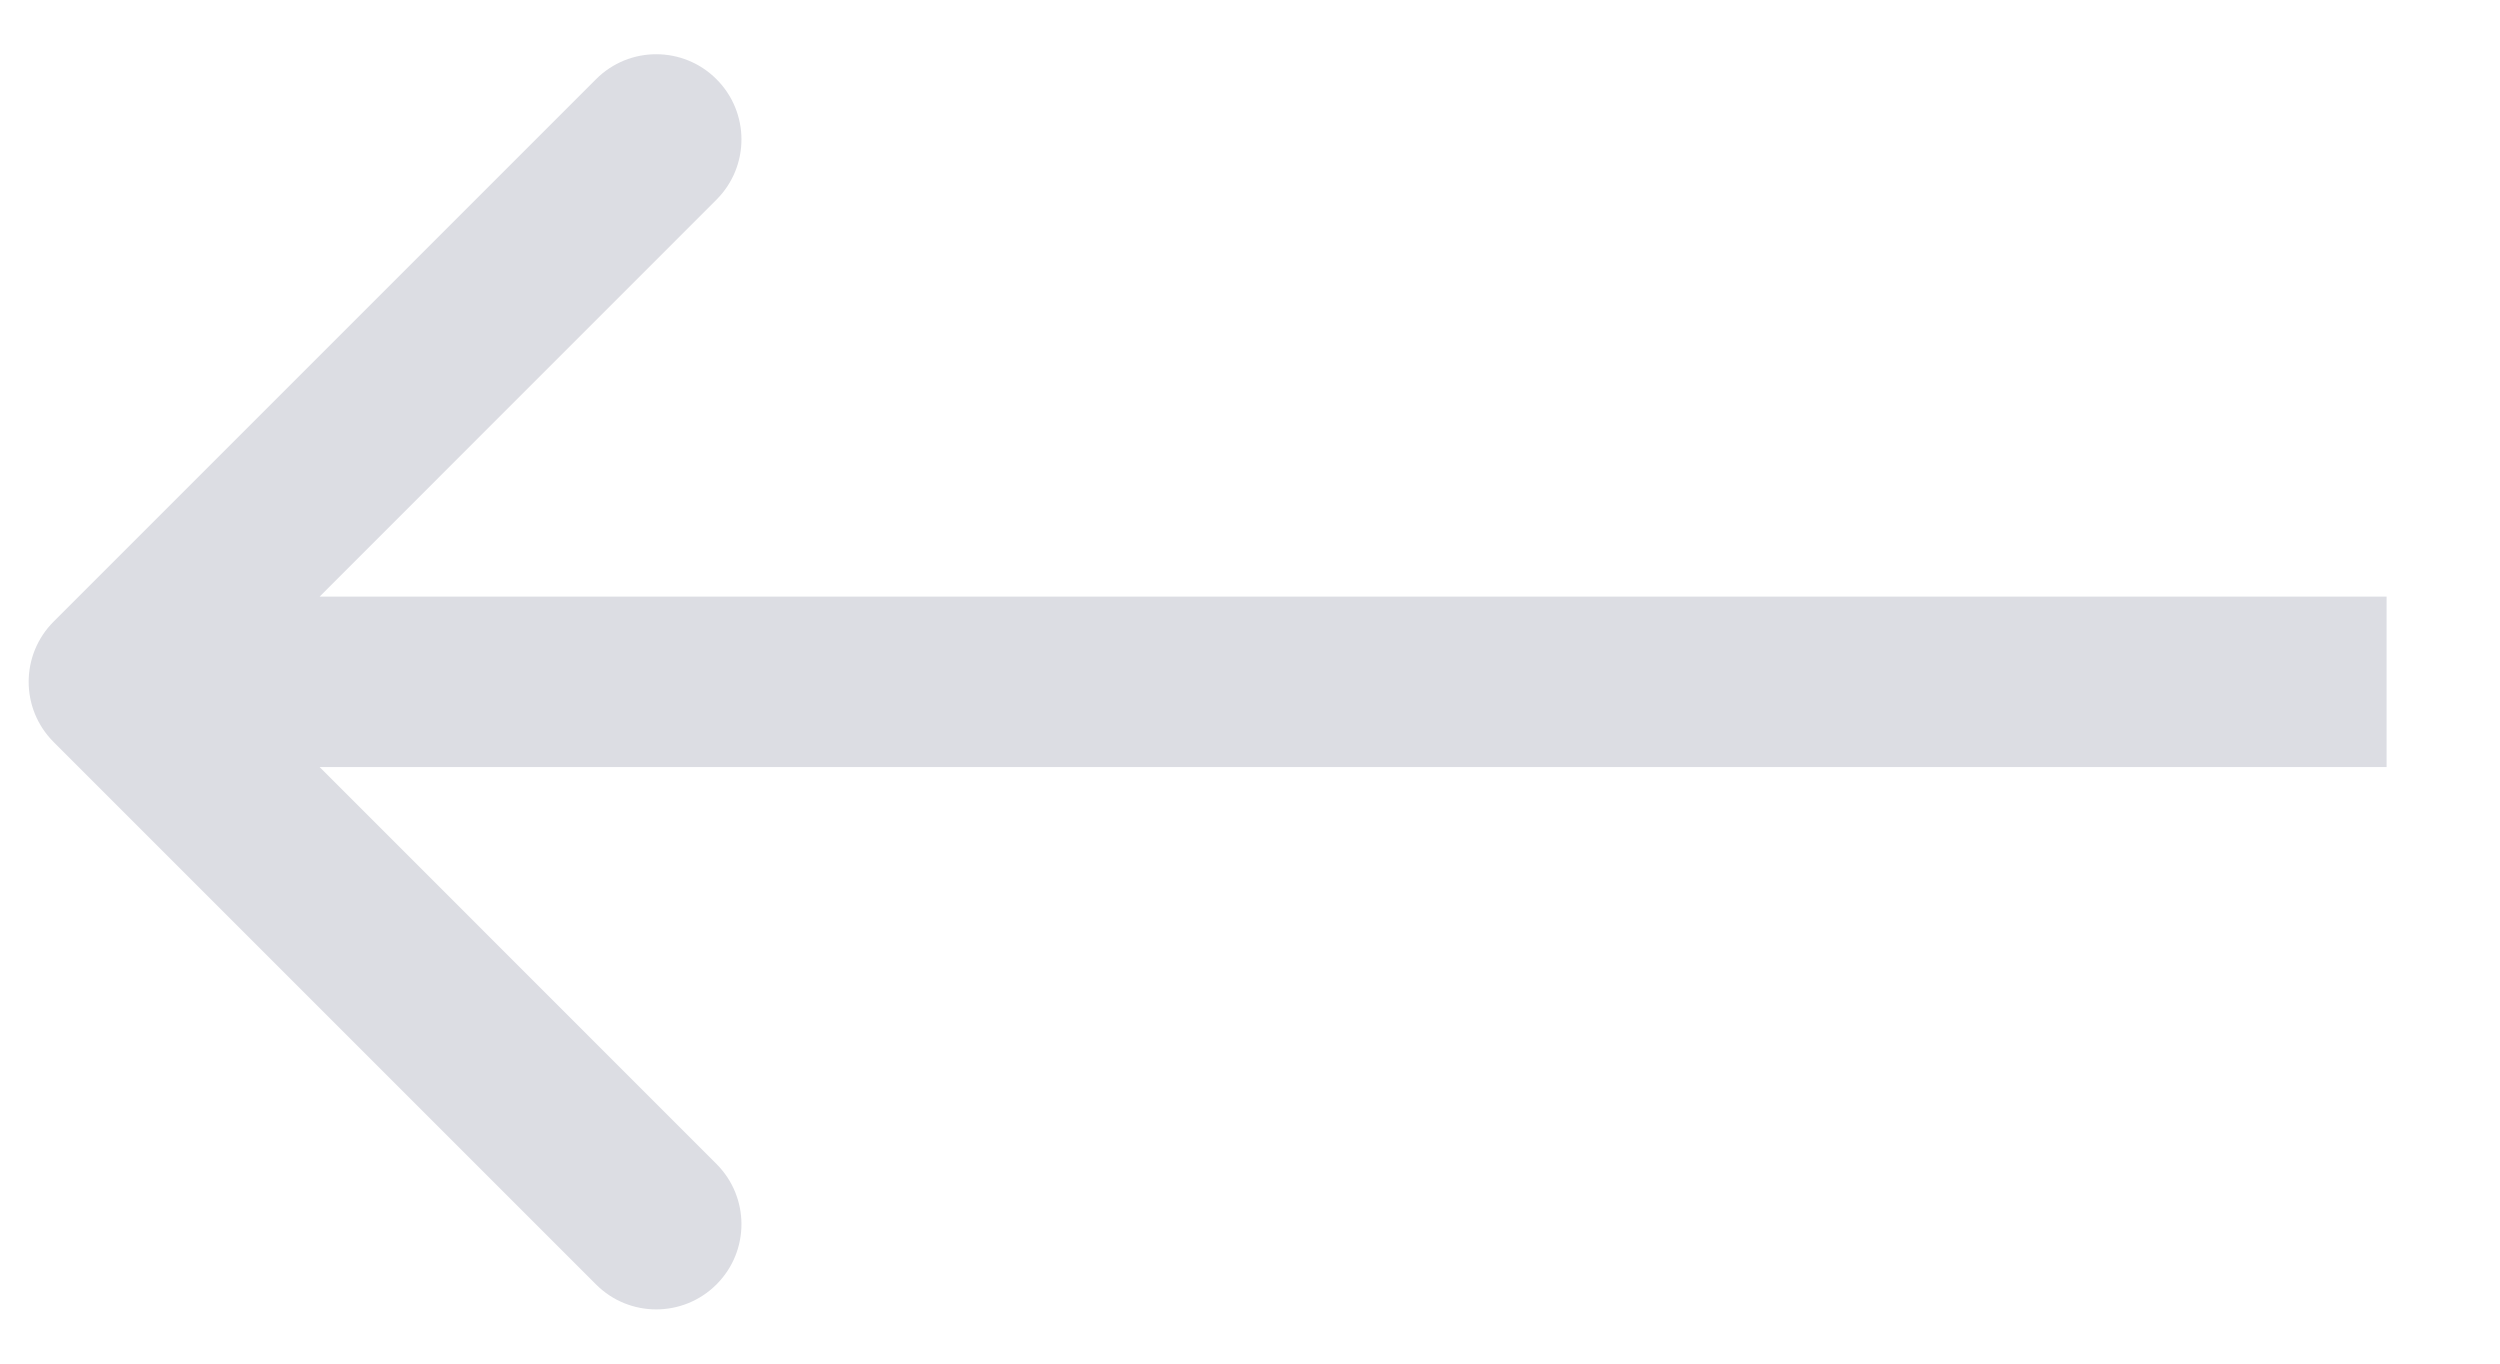 <svg width="22" height="12" viewBox="0 0 22 12" fill="none" xmlns="http://www.w3.org/2000/svg">
<path opacity="0.2" d="M0.472 5.47C0.179 5.763 0.179 6.237 0.472 6.53L5.245 11.303C5.537 11.596 6.012 11.596 6.305 11.303C6.598 11.01 6.598 10.536 6.305 10.243L2.063 6L6.305 1.757C6.598 1.464 6.598 0.99 6.305 0.697C6.012 0.404 5.537 0.404 5.245 0.697L0.472 5.47ZM21.002 5.25L1.002 5.25L1.002 6.75L21.002 6.75L21.002 5.25Z" fill="#505876"/>
</svg>
